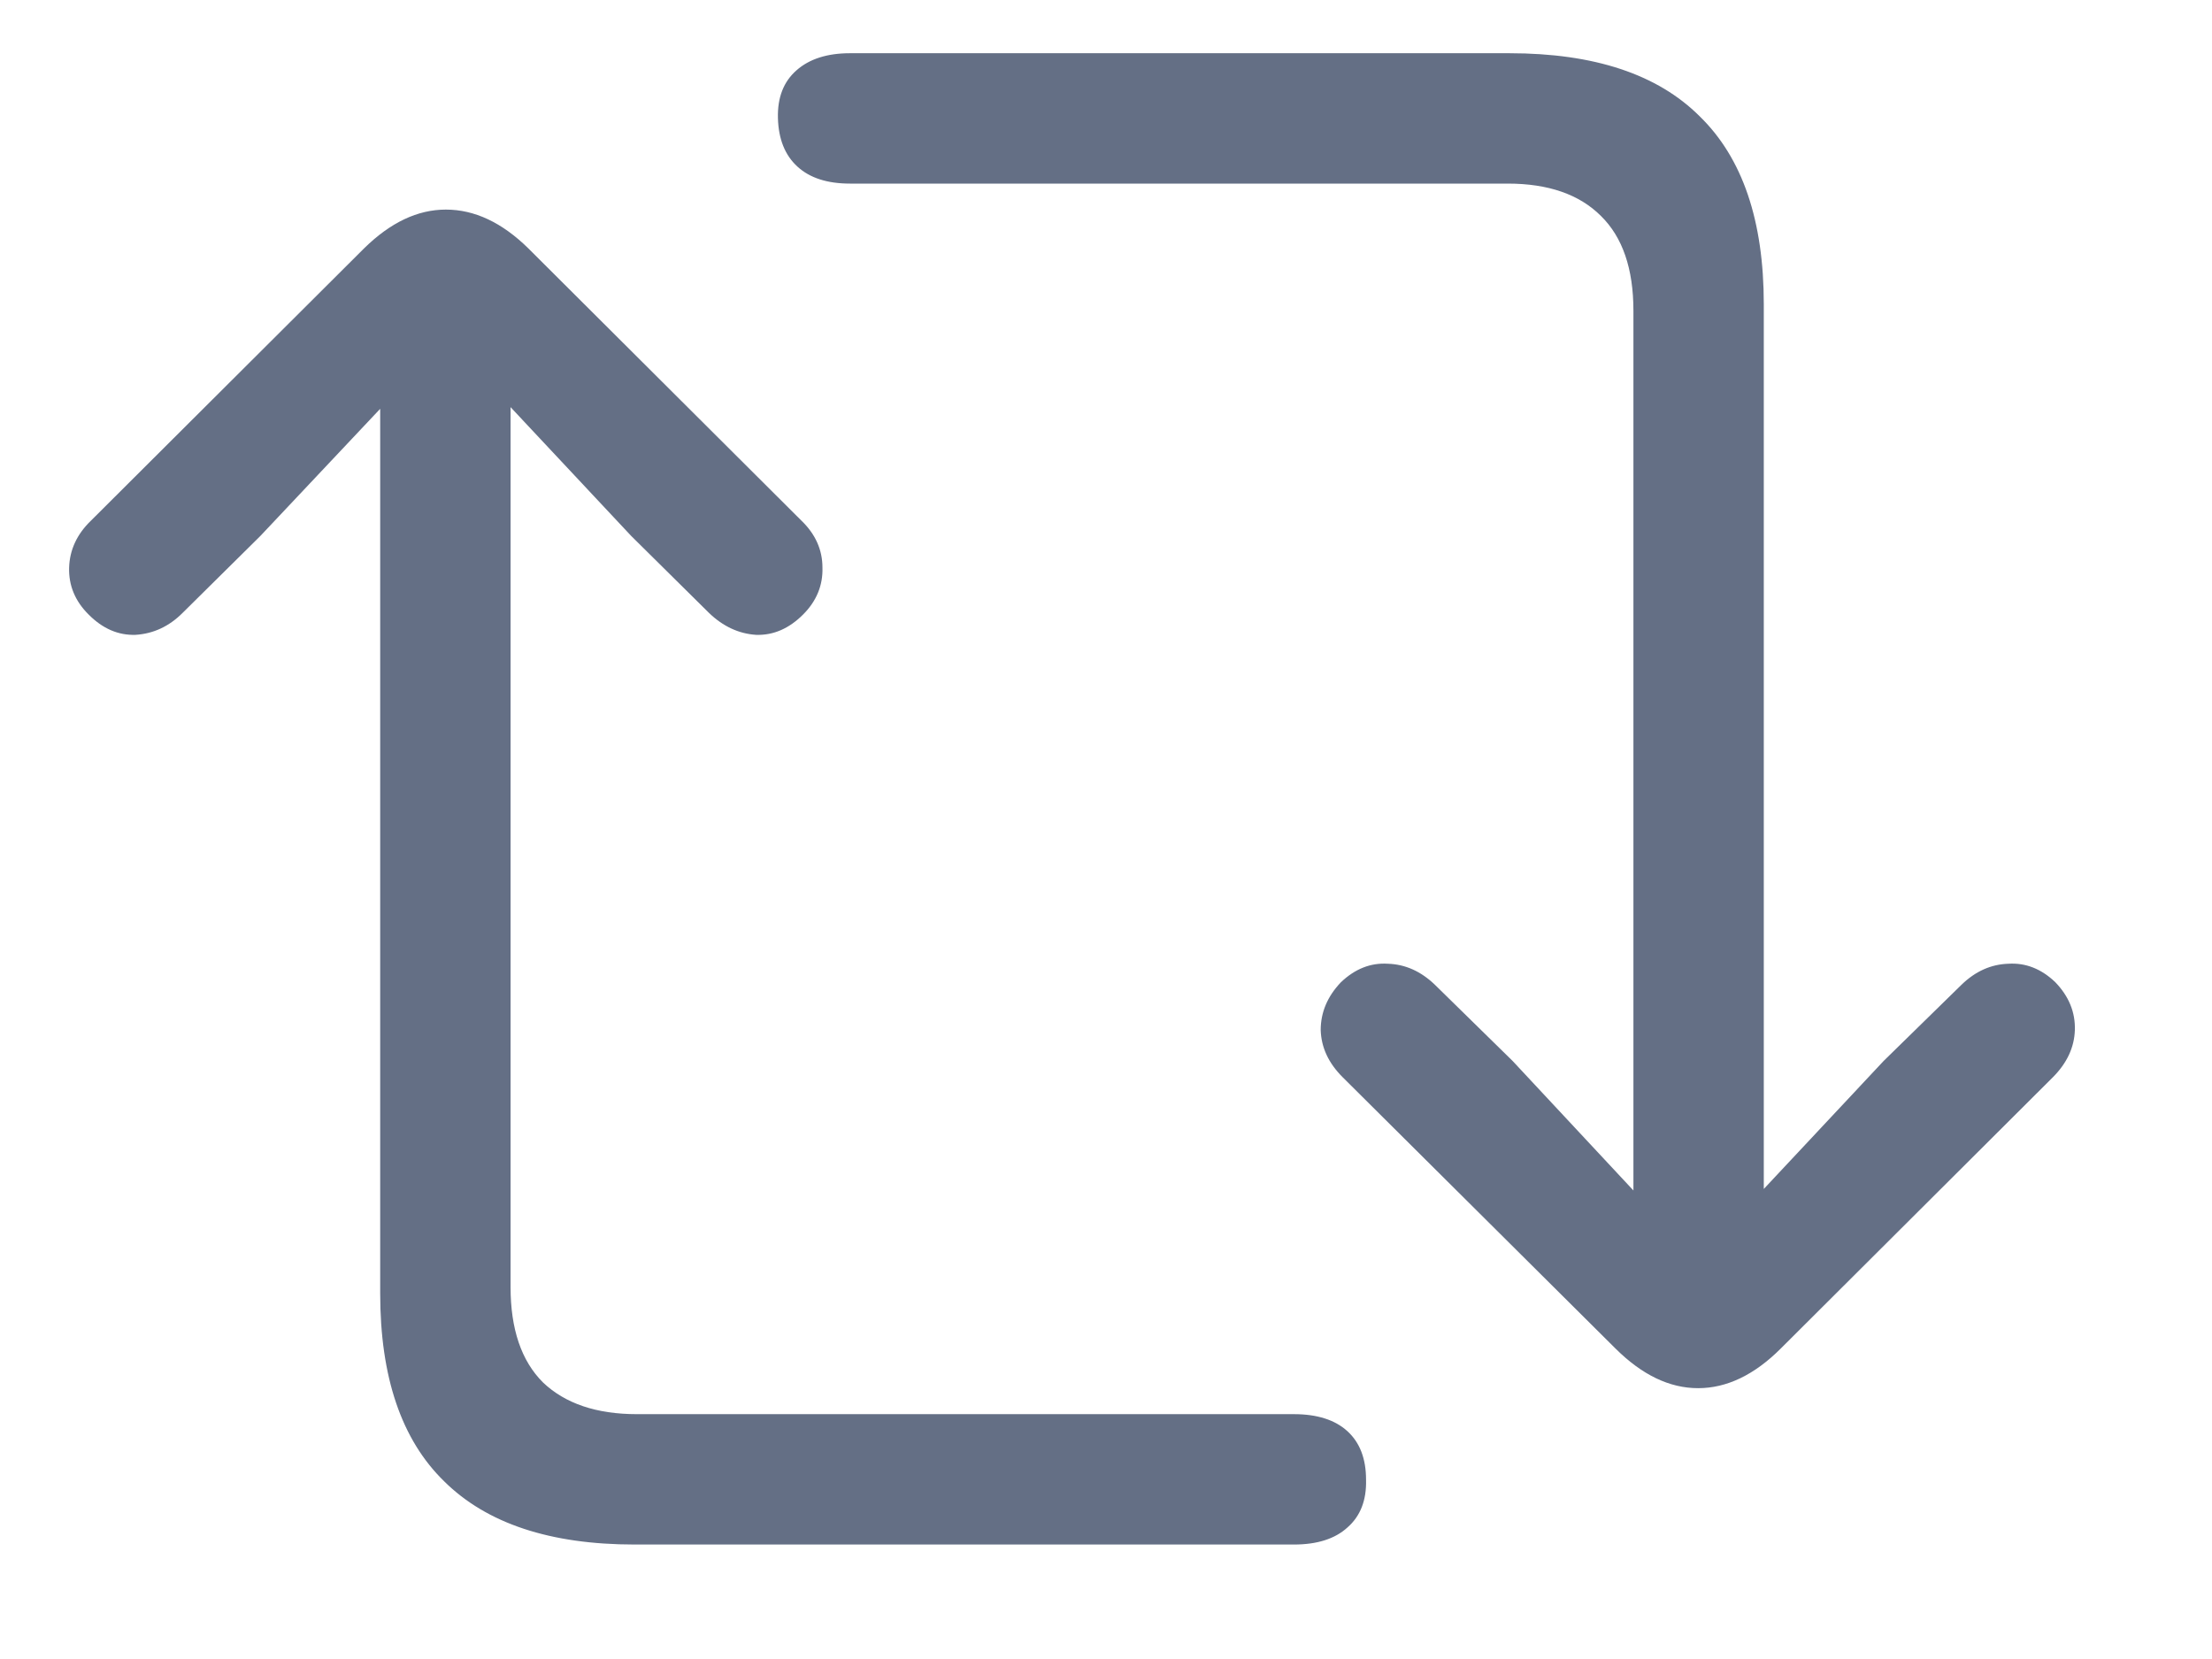 <svg width="16" height="12" viewBox="0 0 16 12" fill="none" xmlns="http://www.w3.org/2000/svg">
<path d="M0.641 4.445C0.742 4.547 0.855 4.596 0.98 4.592C1.109 4.584 1.223 4.531 1.32 4.434L1.883 3.877L2.75 2.957V9.355C2.75 9.961 2.904 10.414 3.213 10.715C3.521 11.02 3.98 11.172 4.59 11.172H9.359C9.527 11.172 9.656 11.131 9.746 11.049C9.84 10.967 9.885 10.852 9.881 10.703C9.881 10.551 9.836 10.434 9.746 10.352C9.656 10.27 9.527 10.229 9.359 10.229H4.607C4.314 10.229 4.088 10.152 3.928 10C3.771 9.844 3.693 9.613 3.693 9.309V2.945L4.566 3.877L5.129 4.434C5.23 4.531 5.344 4.584 5.469 4.592C5.594 4.596 5.707 4.547 5.809 4.445C5.906 4.348 5.953 4.234 5.949 4.105C5.949 3.977 5.898 3.863 5.797 3.766L3.822 1.797C3.631 1.609 3.432 1.516 3.225 1.516C3.021 1.516 2.824 1.609 2.633 1.797L0.658 3.766C0.557 3.863 0.504 3.977 0.5 4.105C0.496 4.234 0.543 4.348 0.641 4.445ZM5.627 0.854C5.631 1.006 5.678 1.123 5.768 1.205C5.857 1.287 5.984 1.328 6.148 1.328H10.906C11.199 1.328 11.424 1.406 11.58 1.562C11.736 1.715 11.815 1.943 11.815 2.248V8.611L10.941 7.674L10.379 7.123C10.277 7.025 10.164 6.975 10.039 6.971C9.914 6.963 9.801 7.008 9.699 7.105C9.602 7.207 9.553 7.322 9.553 7.451C9.557 7.576 9.609 7.689 9.711 7.791L11.685 9.754C11.877 9.945 12.076 10.041 12.283 10.041C12.49 10.041 12.69 9.945 12.881 9.754L14.85 7.791C14.951 7.689 15.004 7.576 15.008 7.451C15.012 7.322 14.965 7.207 14.867 7.105C14.766 7.008 14.652 6.963 14.527 6.971C14.402 6.975 14.289 7.025 14.188 7.123L13.625 7.674L12.758 8.6V2.201C12.758 1.596 12.604 1.143 12.295 0.842C11.99 0.537 11.531 0.385 10.918 0.385H6.148C5.984 0.385 5.855 0.426 5.762 0.508C5.668 0.59 5.623 0.705 5.627 0.854Z" fill="#646F85"/>
</svg>
